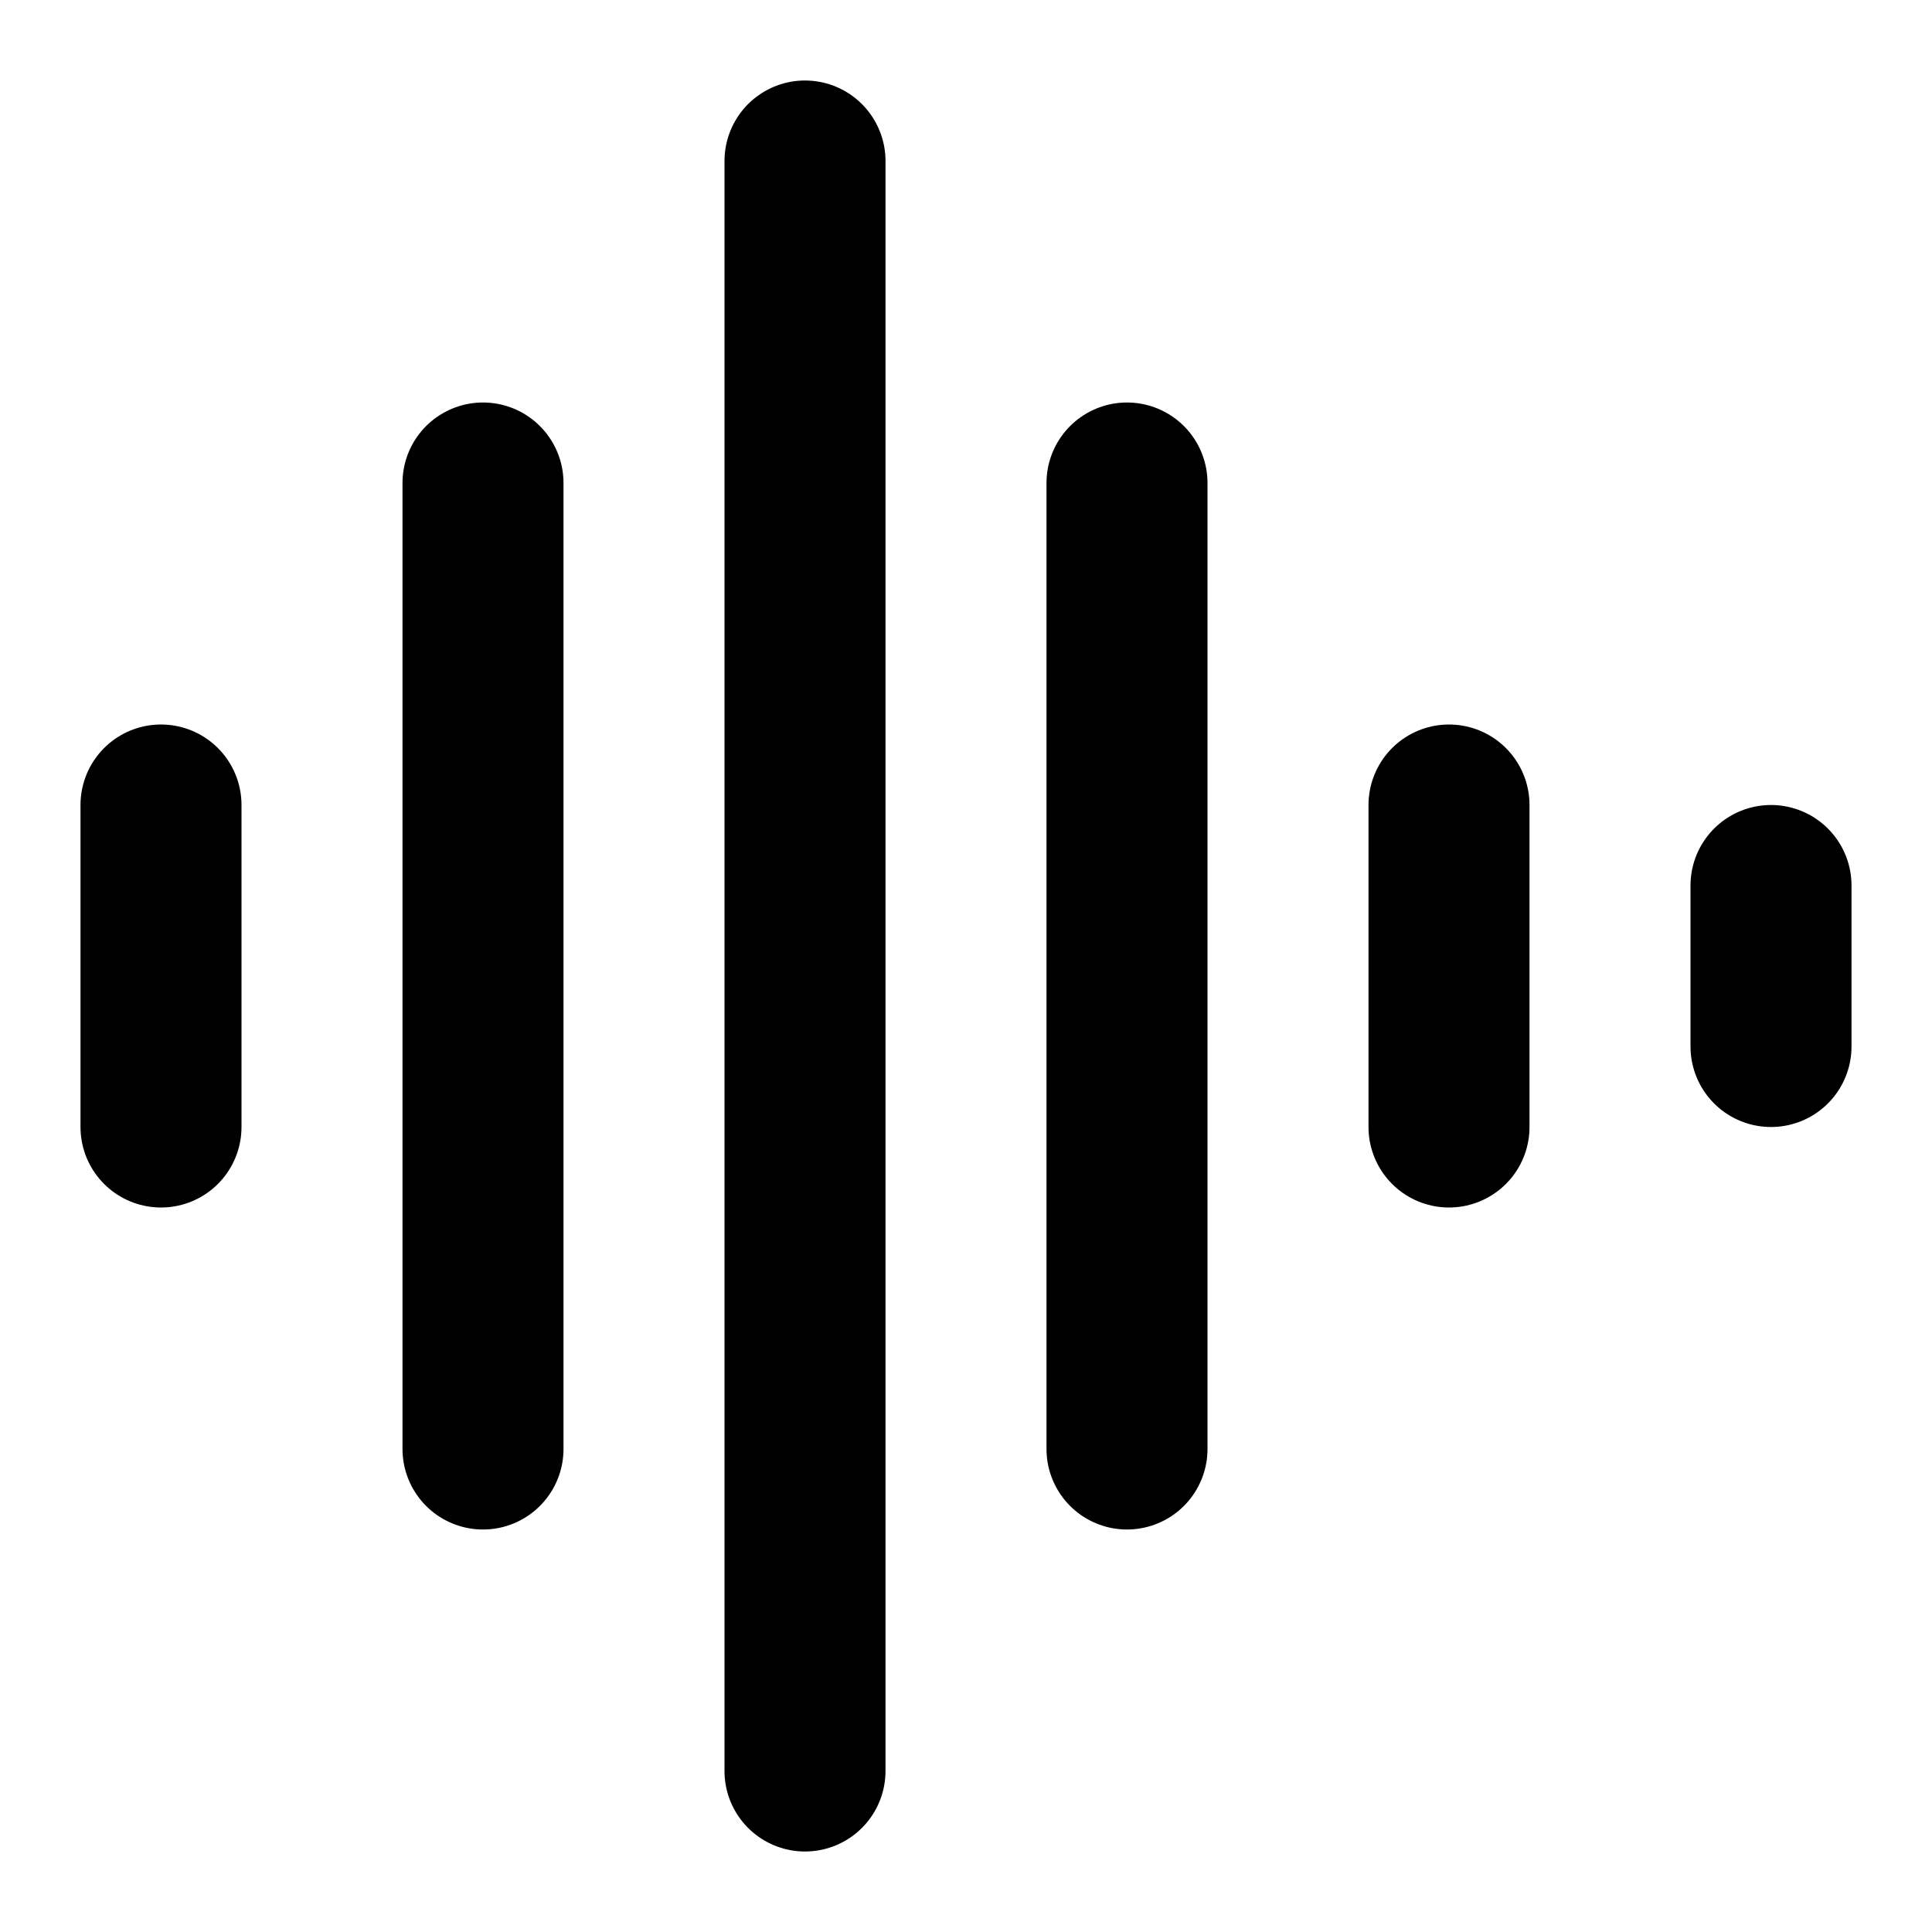 <svg xmlns="http://www.w3.org/2000/svg" width="24" height="24" viewBox="0 0 24 24" fill="none" stroke="currentColor" stroke-width="2" stroke-linecap="round" stroke-linejoin="round"><path d="M2 10v4"/><path d="M6 6v12"/><path d="M10 2v20"/><path d="M14 6v12"/><path d="M18 10v4"/><path d="M22 13v-2"/></svg>
